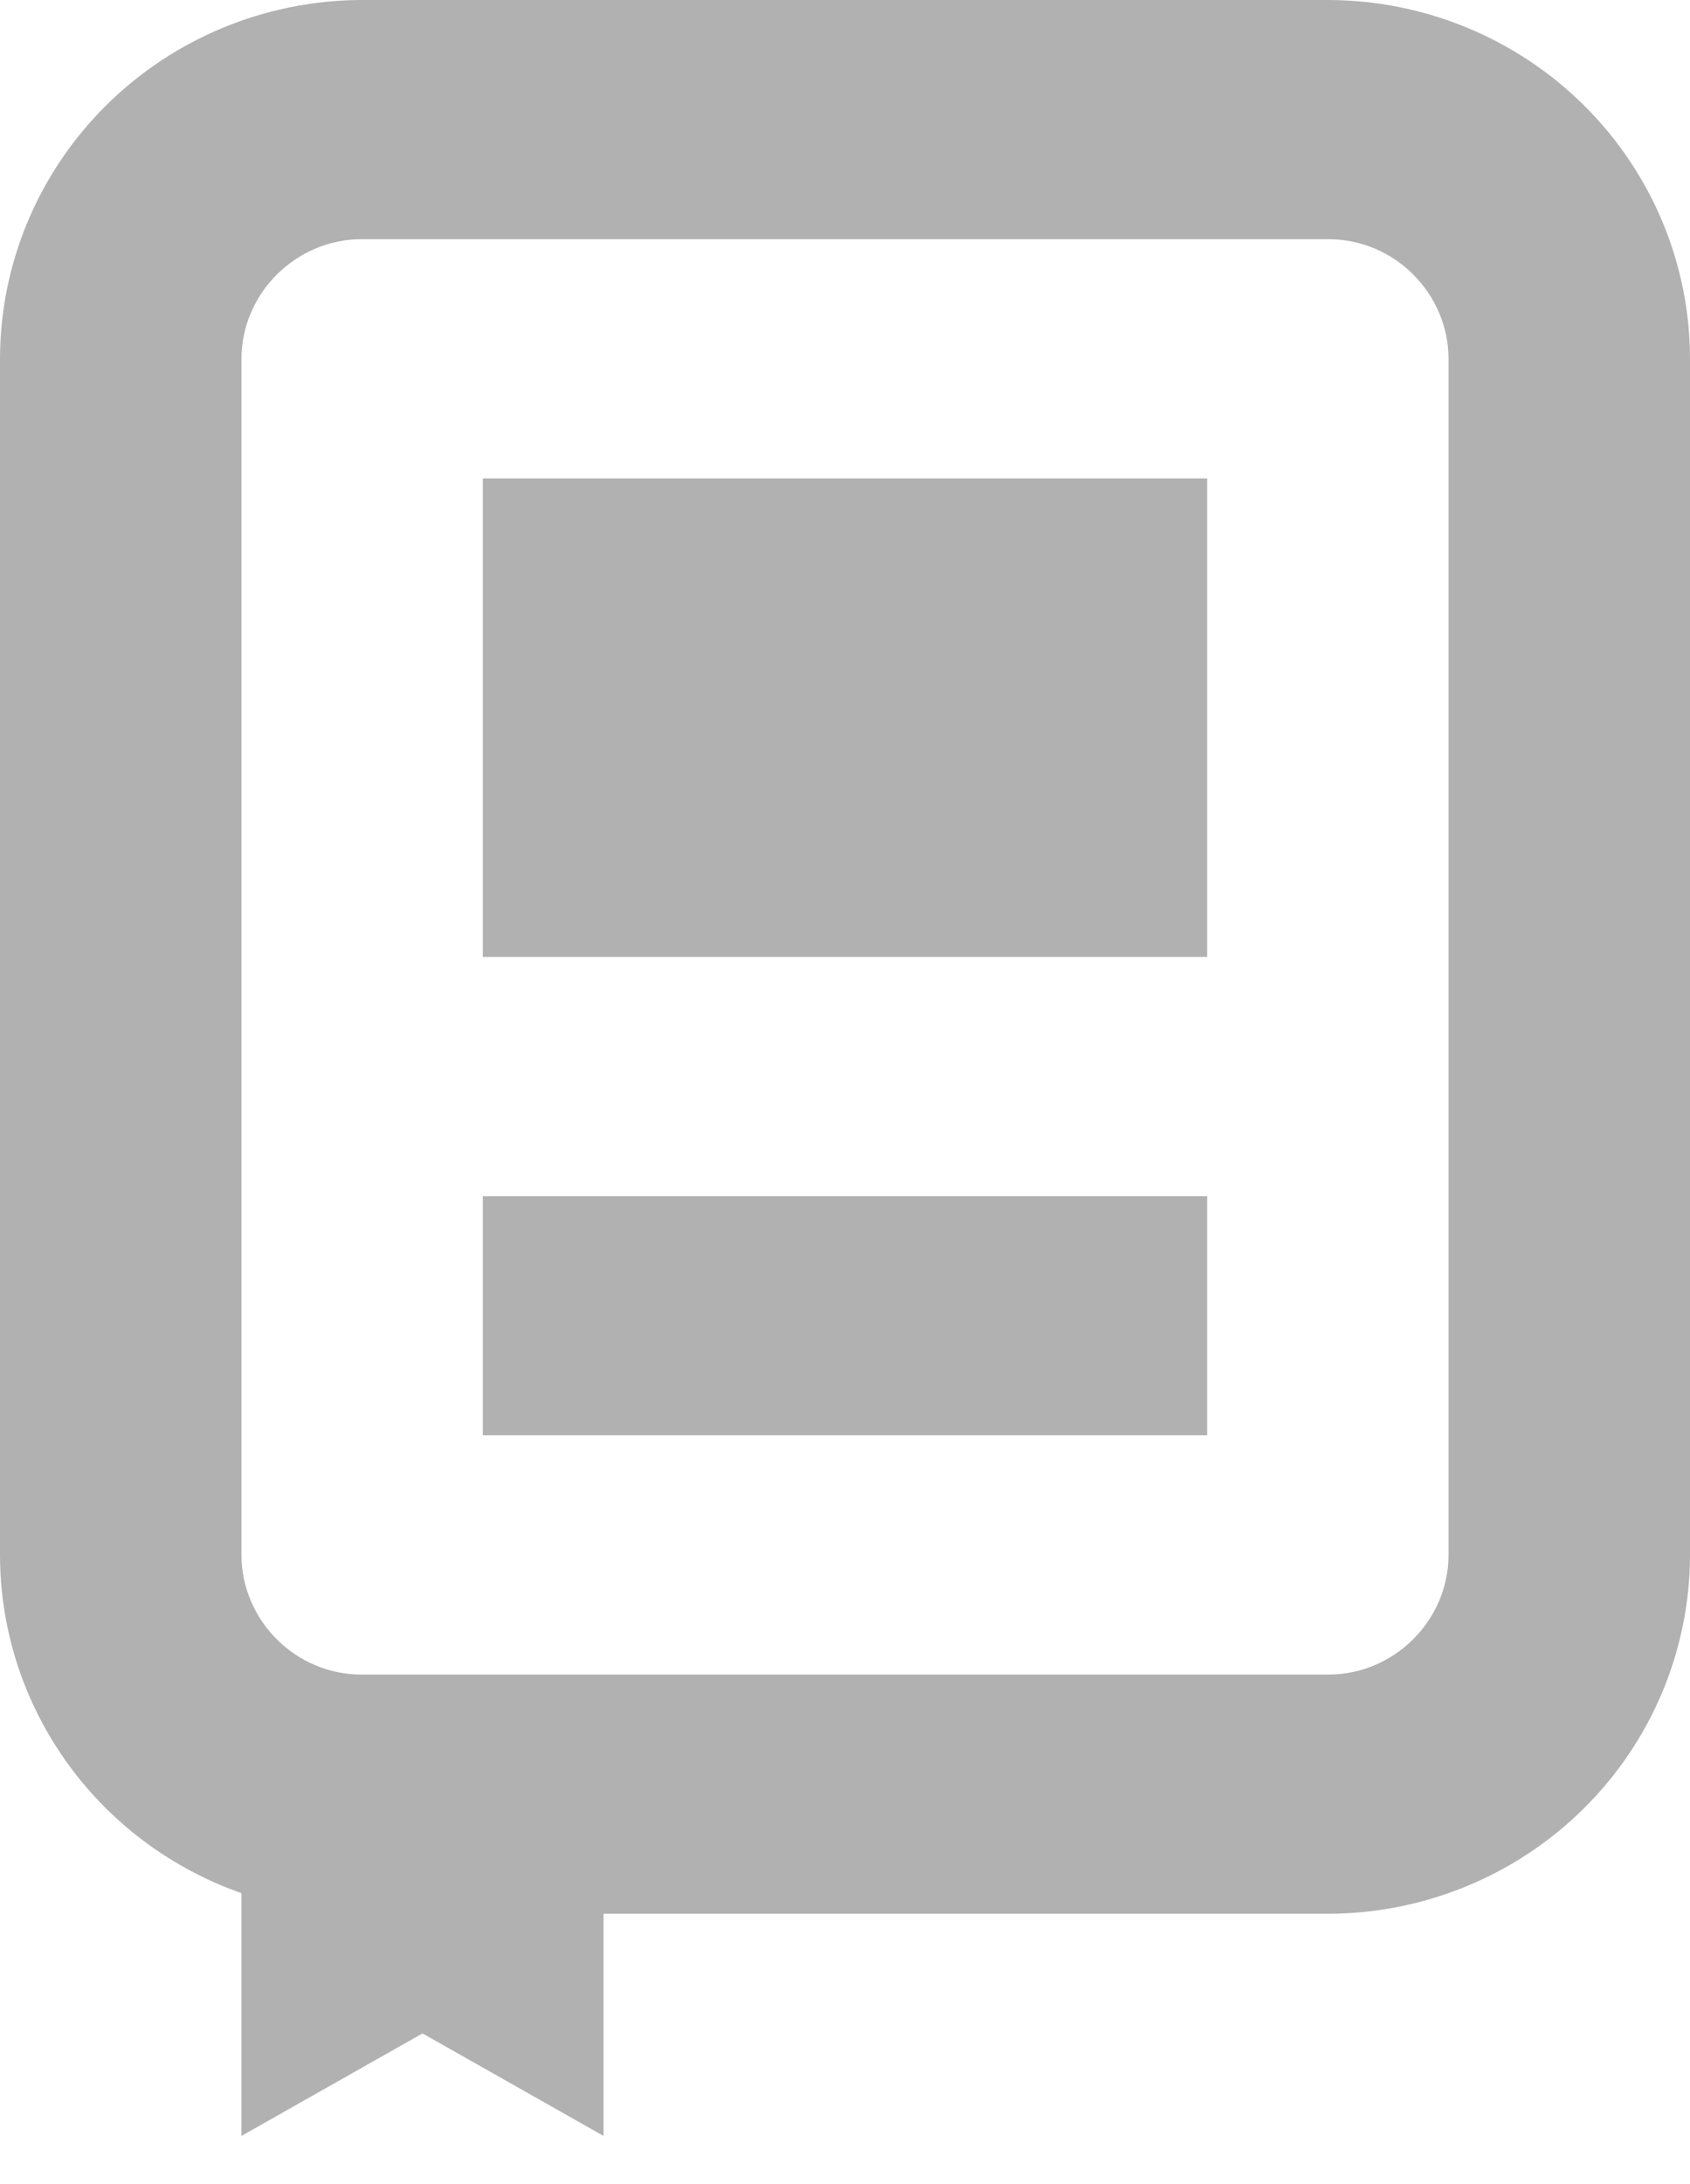 <svg width="24" height="31" viewBox="0 0 24 31" fill="none" xmlns="http://www.w3.org/2000/svg">
<path d="M3.429 5.096V22.067C3.429 22.994 4.193 23.768 5.134 23.768H18.866C19.791 23.768 20.571 23.006 20.571 22.067V5.096C20.571 4.17 19.807 3.395 18.866 3.395H5.134C4.209 3.395 3.429 4.158 3.429 5.096ZM0 5.096C0.001 3.747 0.542 2.454 1.505 1.498C2.467 0.543 3.772 0.004 5.134 0H18.866C20.228 0.004 21.534 0.542 22.496 1.497C23.459 2.453 24 3.747 24 5.096V22.067C23.999 23.416 23.458 24.71 22.495 25.665C21.533 26.62 20.228 27.159 18.866 27.163H5.134C3.772 27.16 2.466 26.621 1.504 25.666C0.541 24.71 0 23.416 0 22.067V5.096Z" fill="#B1B1B1"/>
<path fill-rule="evenodd" clip-rule="evenodd" d="M6.857 6.791H17.143V13.582H6.857V6.791ZM6.857 16.977H17.143V20.372H6.857V16.977ZM8.571 30.316V28.861H3.429V30.316L6 28.861L8.571 30.316ZM3.429 25.465H8.571V28.861H3.429V25.465Z" fill="#B1B1B1"/>
</svg>
